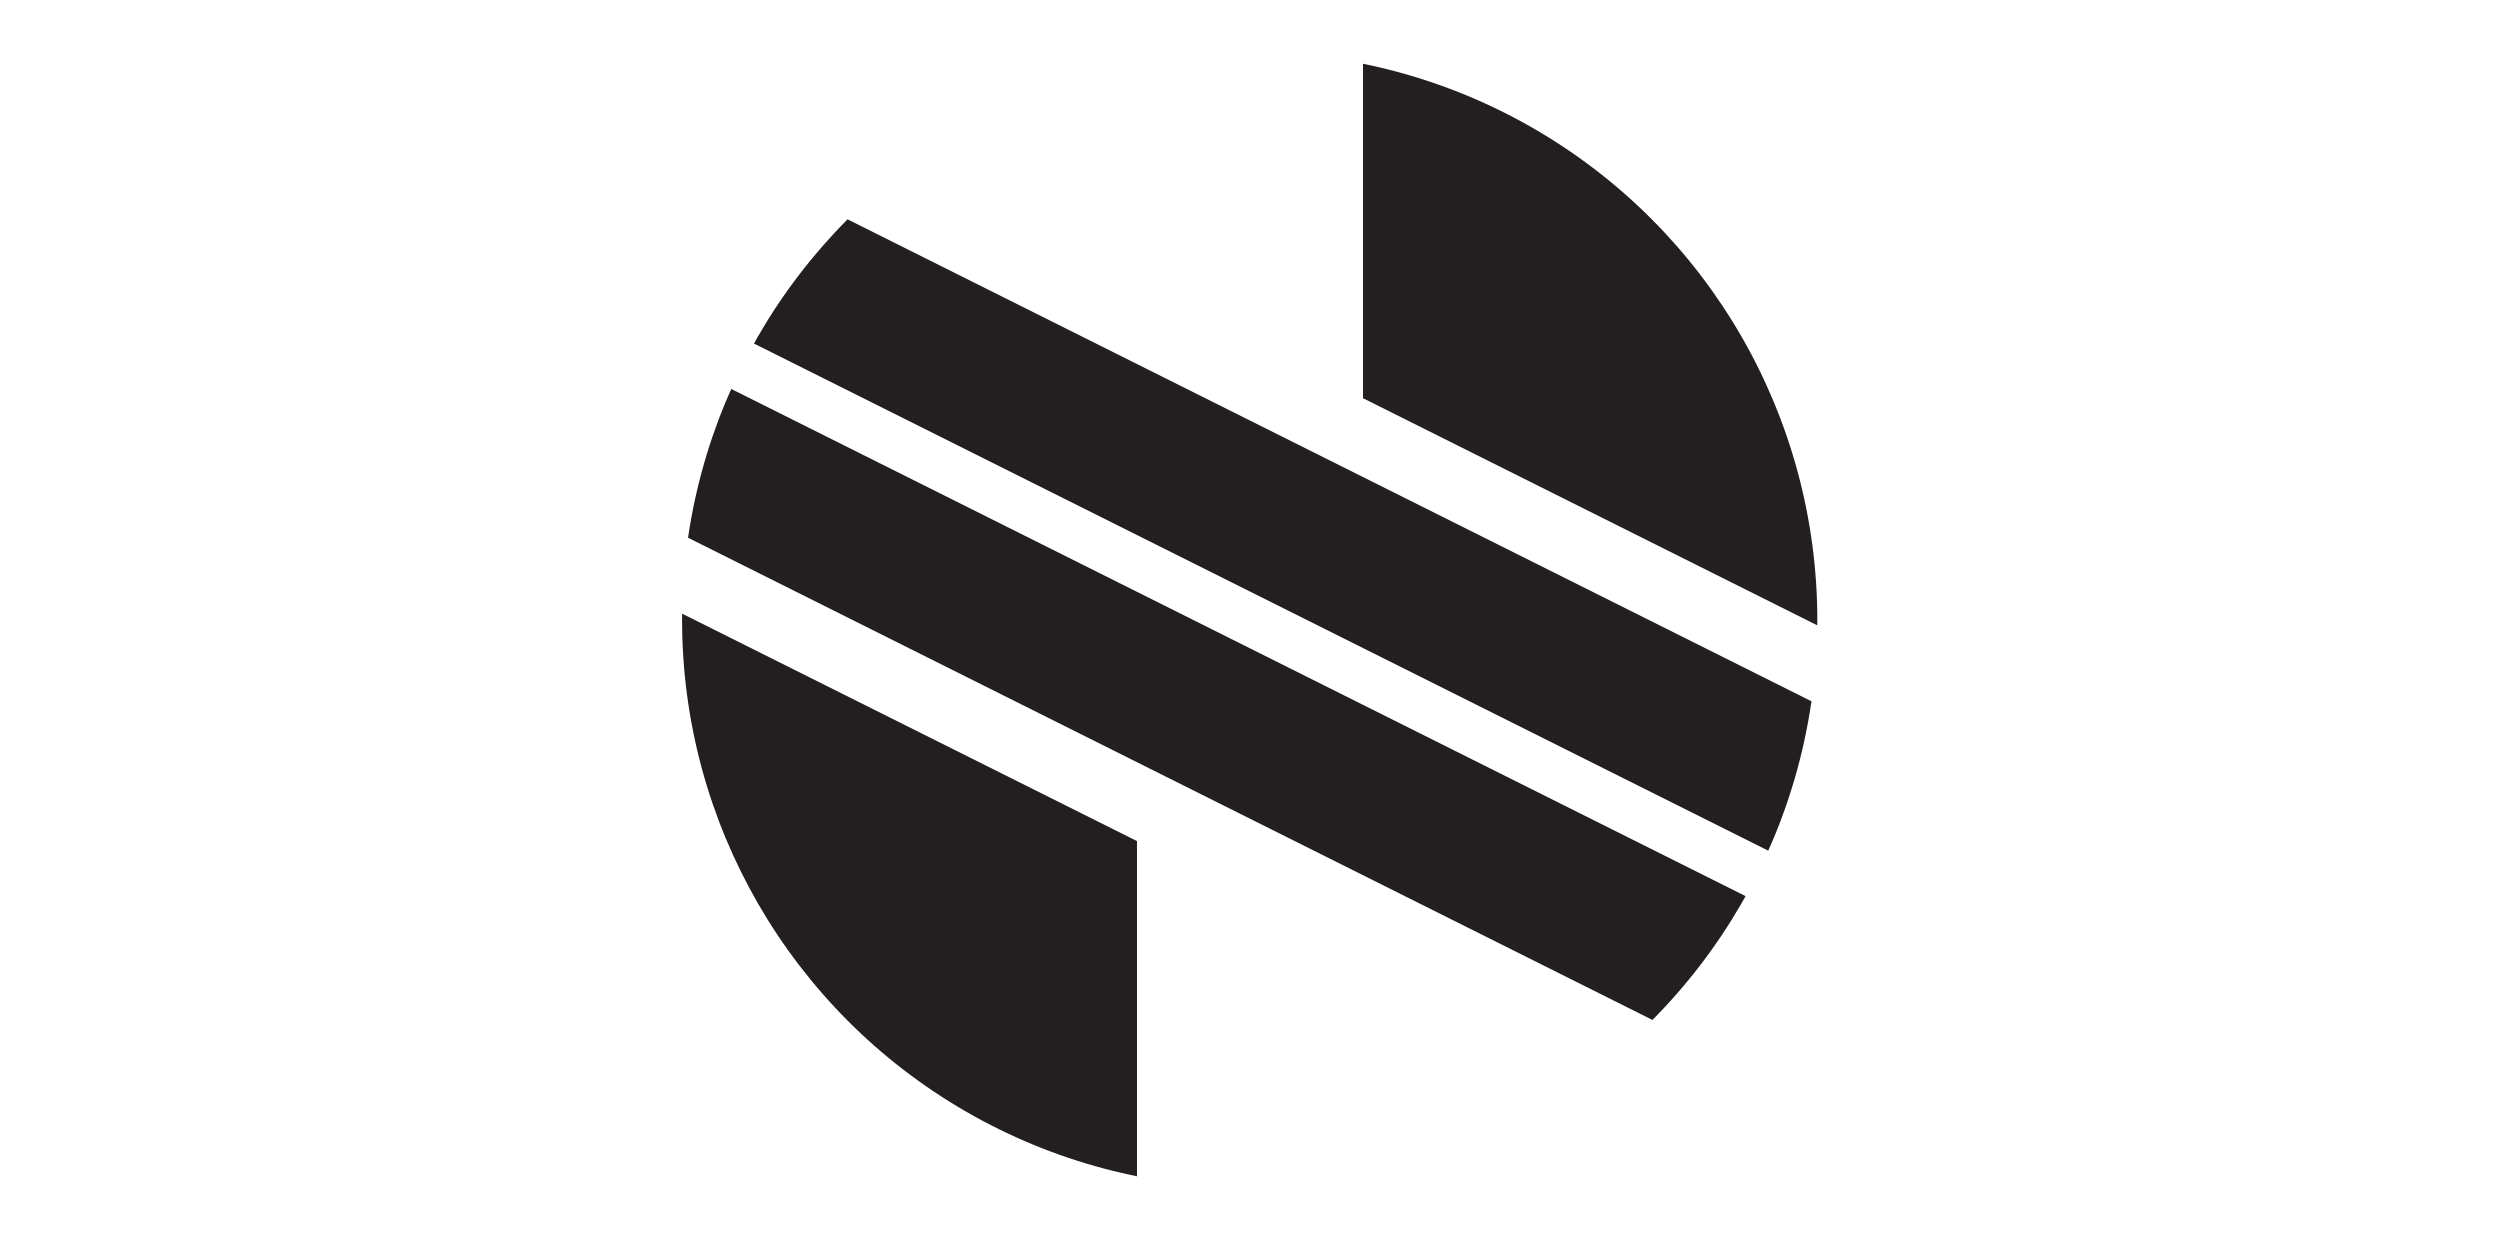 <svg id="Layer_1" data-name="Layer 1" xmlns="http://www.w3.org/2000/svg" xmlns:xlink="http://www.w3.org/1999/xlink" viewBox="0 0 2201 1090.81"><defs><clipPath id="clip-path" transform="translate(600.5 45.81)"><path d="M0,225V0H1000V725m0,50L0,275v725H1000" style="fill:none"/></clipPath><clipPath id="clip-path-2" transform="translate(600.5 45.81)"><circle cx="499.73" cy="500" r="499.73" style="fill:none"/></clipPath></defs><g style="clip-path:url(#clip-path)"><g style="clip-path:url(#clip-path-2)"><path d="M0,74.73" transform="translate(600.5 45.81)" style="fill:#231f20;stroke:#231f20;stroke-miterlimit:10"/><polyline points="1200.5 350.81 1200.5 0.81 2200.5 500.81 2200.5 850.81" style="fill:#231f20;stroke:#231f20;stroke-miterlimit:10"/><polyline points="600.5 470.81 600.5 120.81 1600.5 620.81 1600.5 970.81" style="fill:#231f20;stroke:#231f20;stroke-miterlimit:10"/><polyline points="0.5 590.81 0.5 240.81 1000.5 740.81 1000.5 1090.81" style="fill:#231f20;stroke:#231f20;stroke-miterlimit:10"/></g></g></svg>